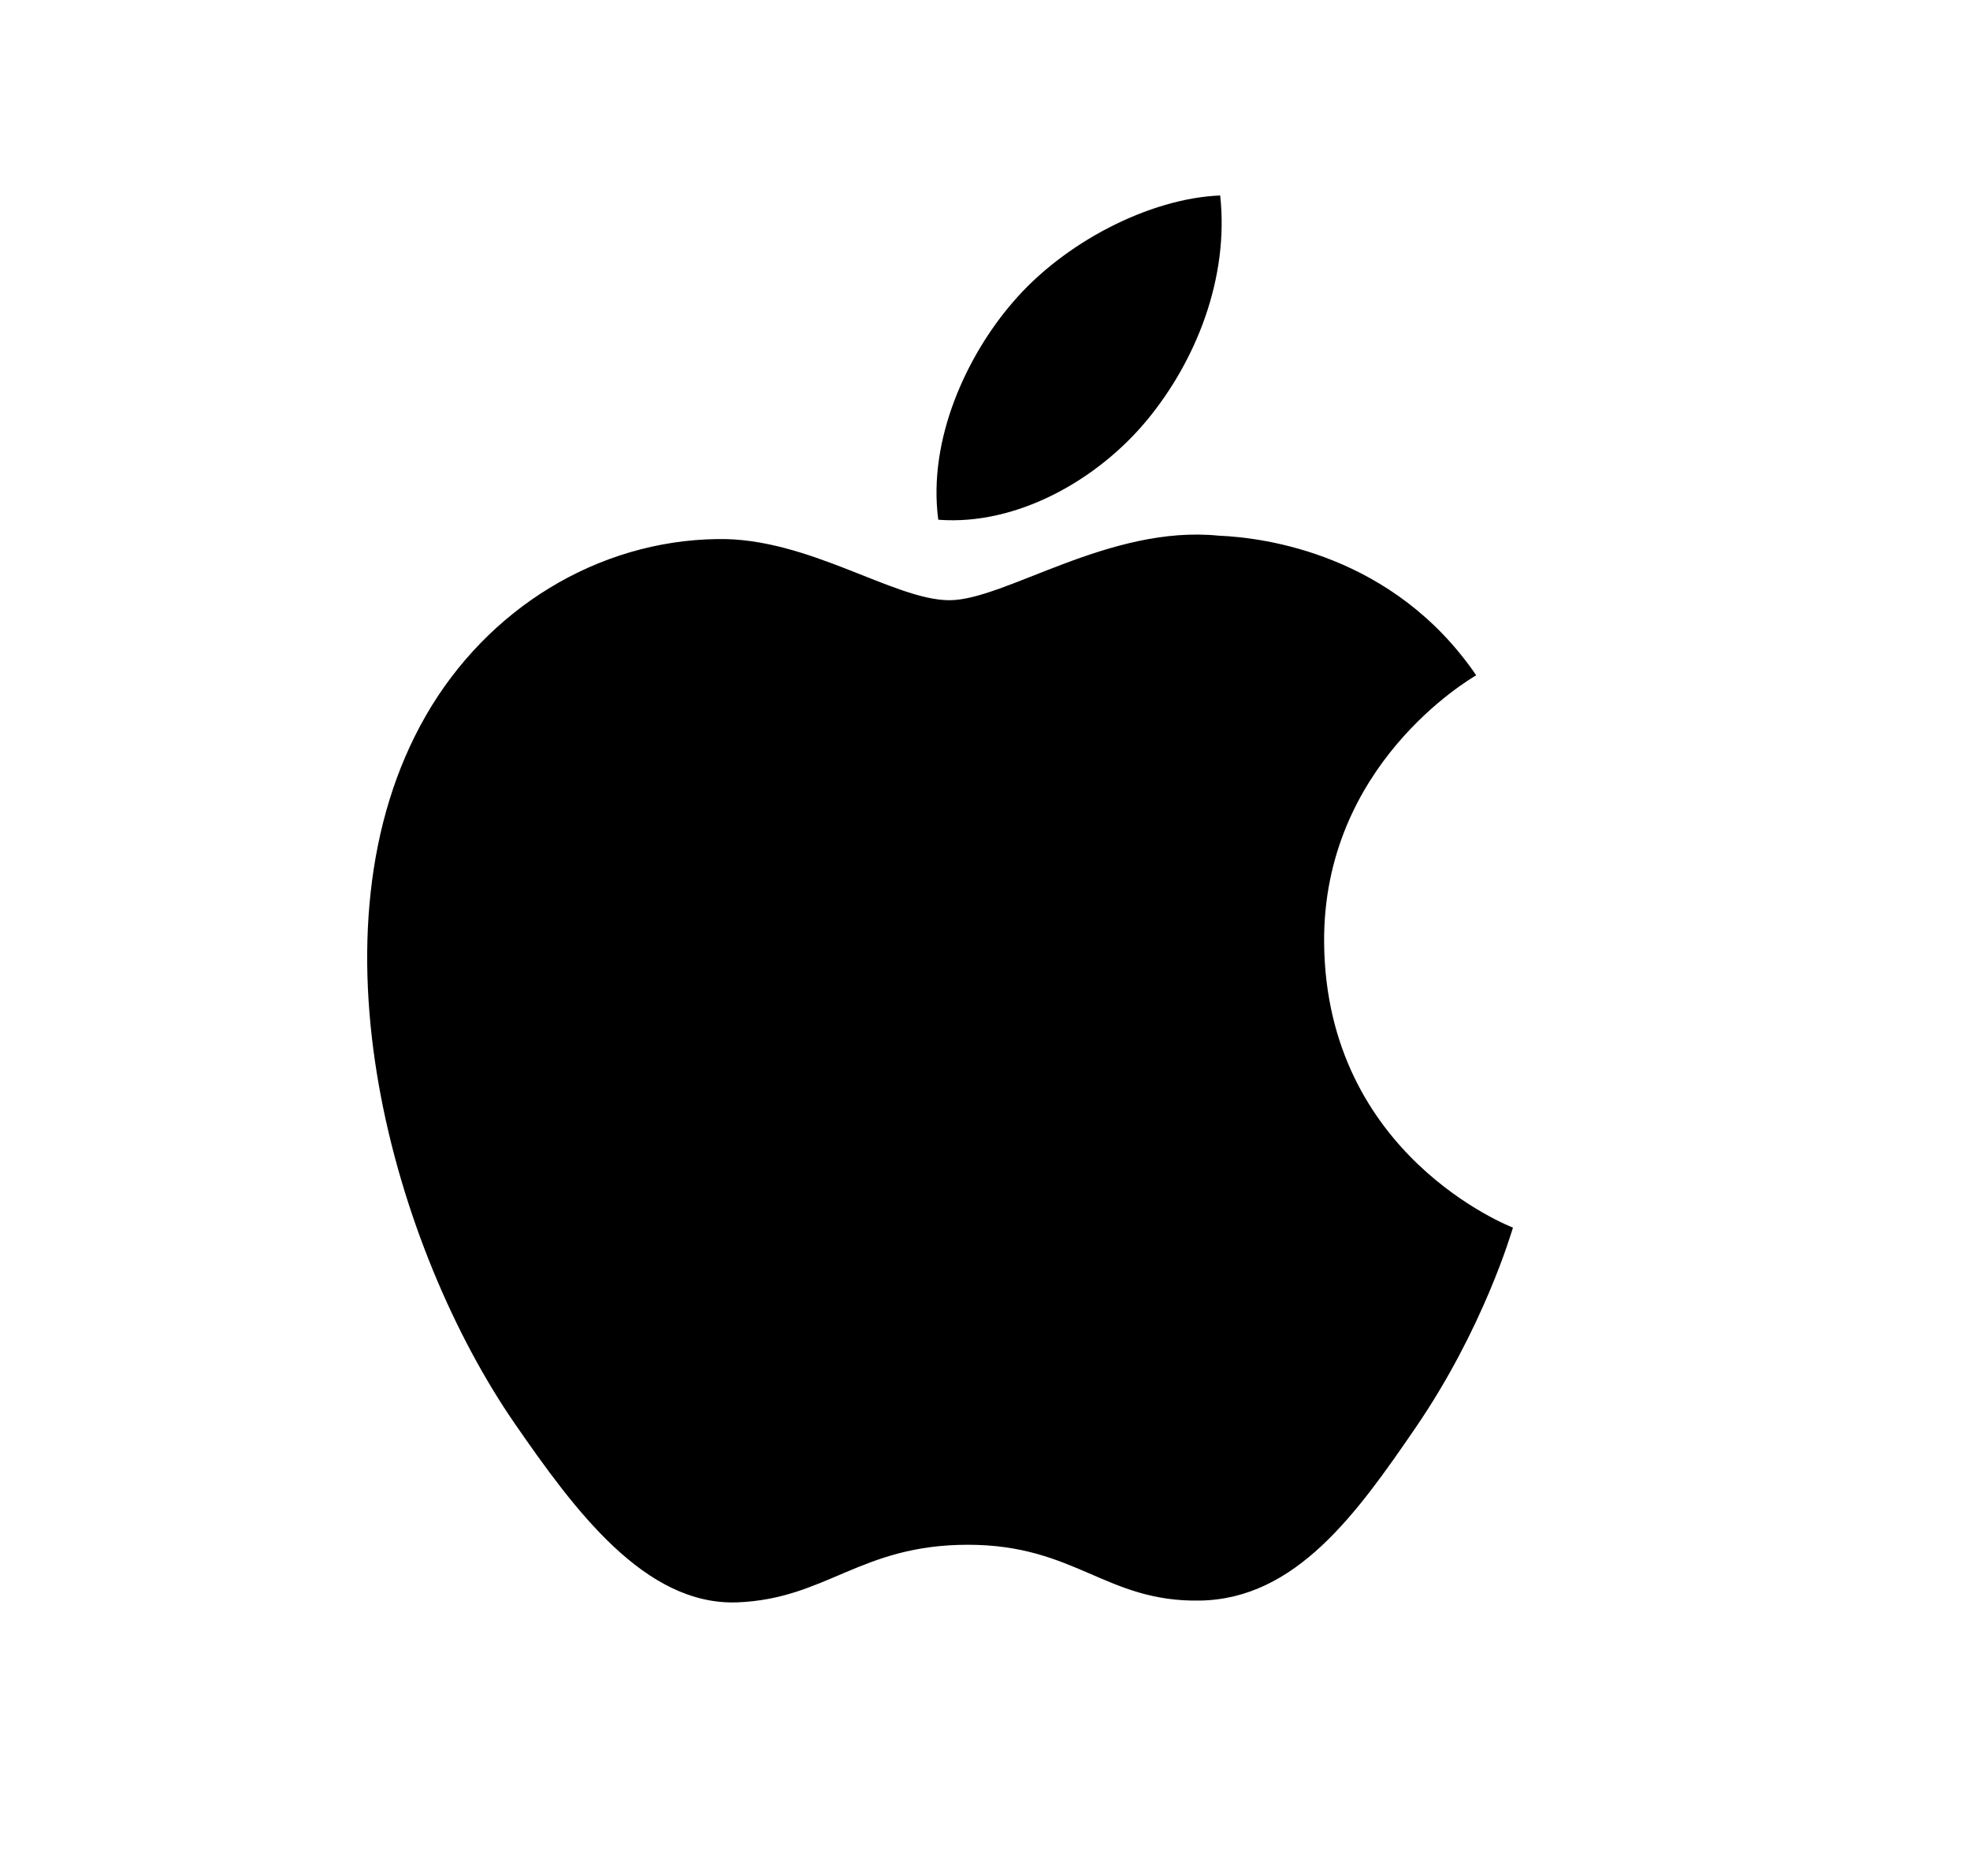 <svg width="21" height="20" viewBox="0 0 21 20" fill="none" xmlns="http://www.w3.org/2000/svg">
<path d="M14.115 10.053C14.136 12.323 16.106 13.078 16.128 13.088C16.111 13.141 15.813 14.165 15.09 15.221C14.464 16.135 13.816 17.046 12.793 17.064C11.789 17.083 11.466 16.469 10.318 16.469C9.17 16.469 8.811 17.046 7.86 17.083C6.874 17.12 6.122 16.095 5.492 15.184C4.204 13.322 3.22 9.922 4.541 7.627C5.198 6.487 6.371 5.765 7.645 5.747C8.614 5.728 9.528 6.399 10.121 6.399C10.713 6.399 11.824 5.593 12.992 5.711C13.481 5.731 14.854 5.909 15.736 7.199C15.665 7.243 14.098 8.155 14.115 10.053ZM12.227 4.479C12.751 3.845 13.103 2.962 13.007 2.084C12.252 2.114 11.339 2.587 10.798 3.221C10.312 3.782 9.887 4.68 10.002 5.541C10.843 5.606 11.703 5.113 12.227 4.479Z" fill="black"/>
</svg>
